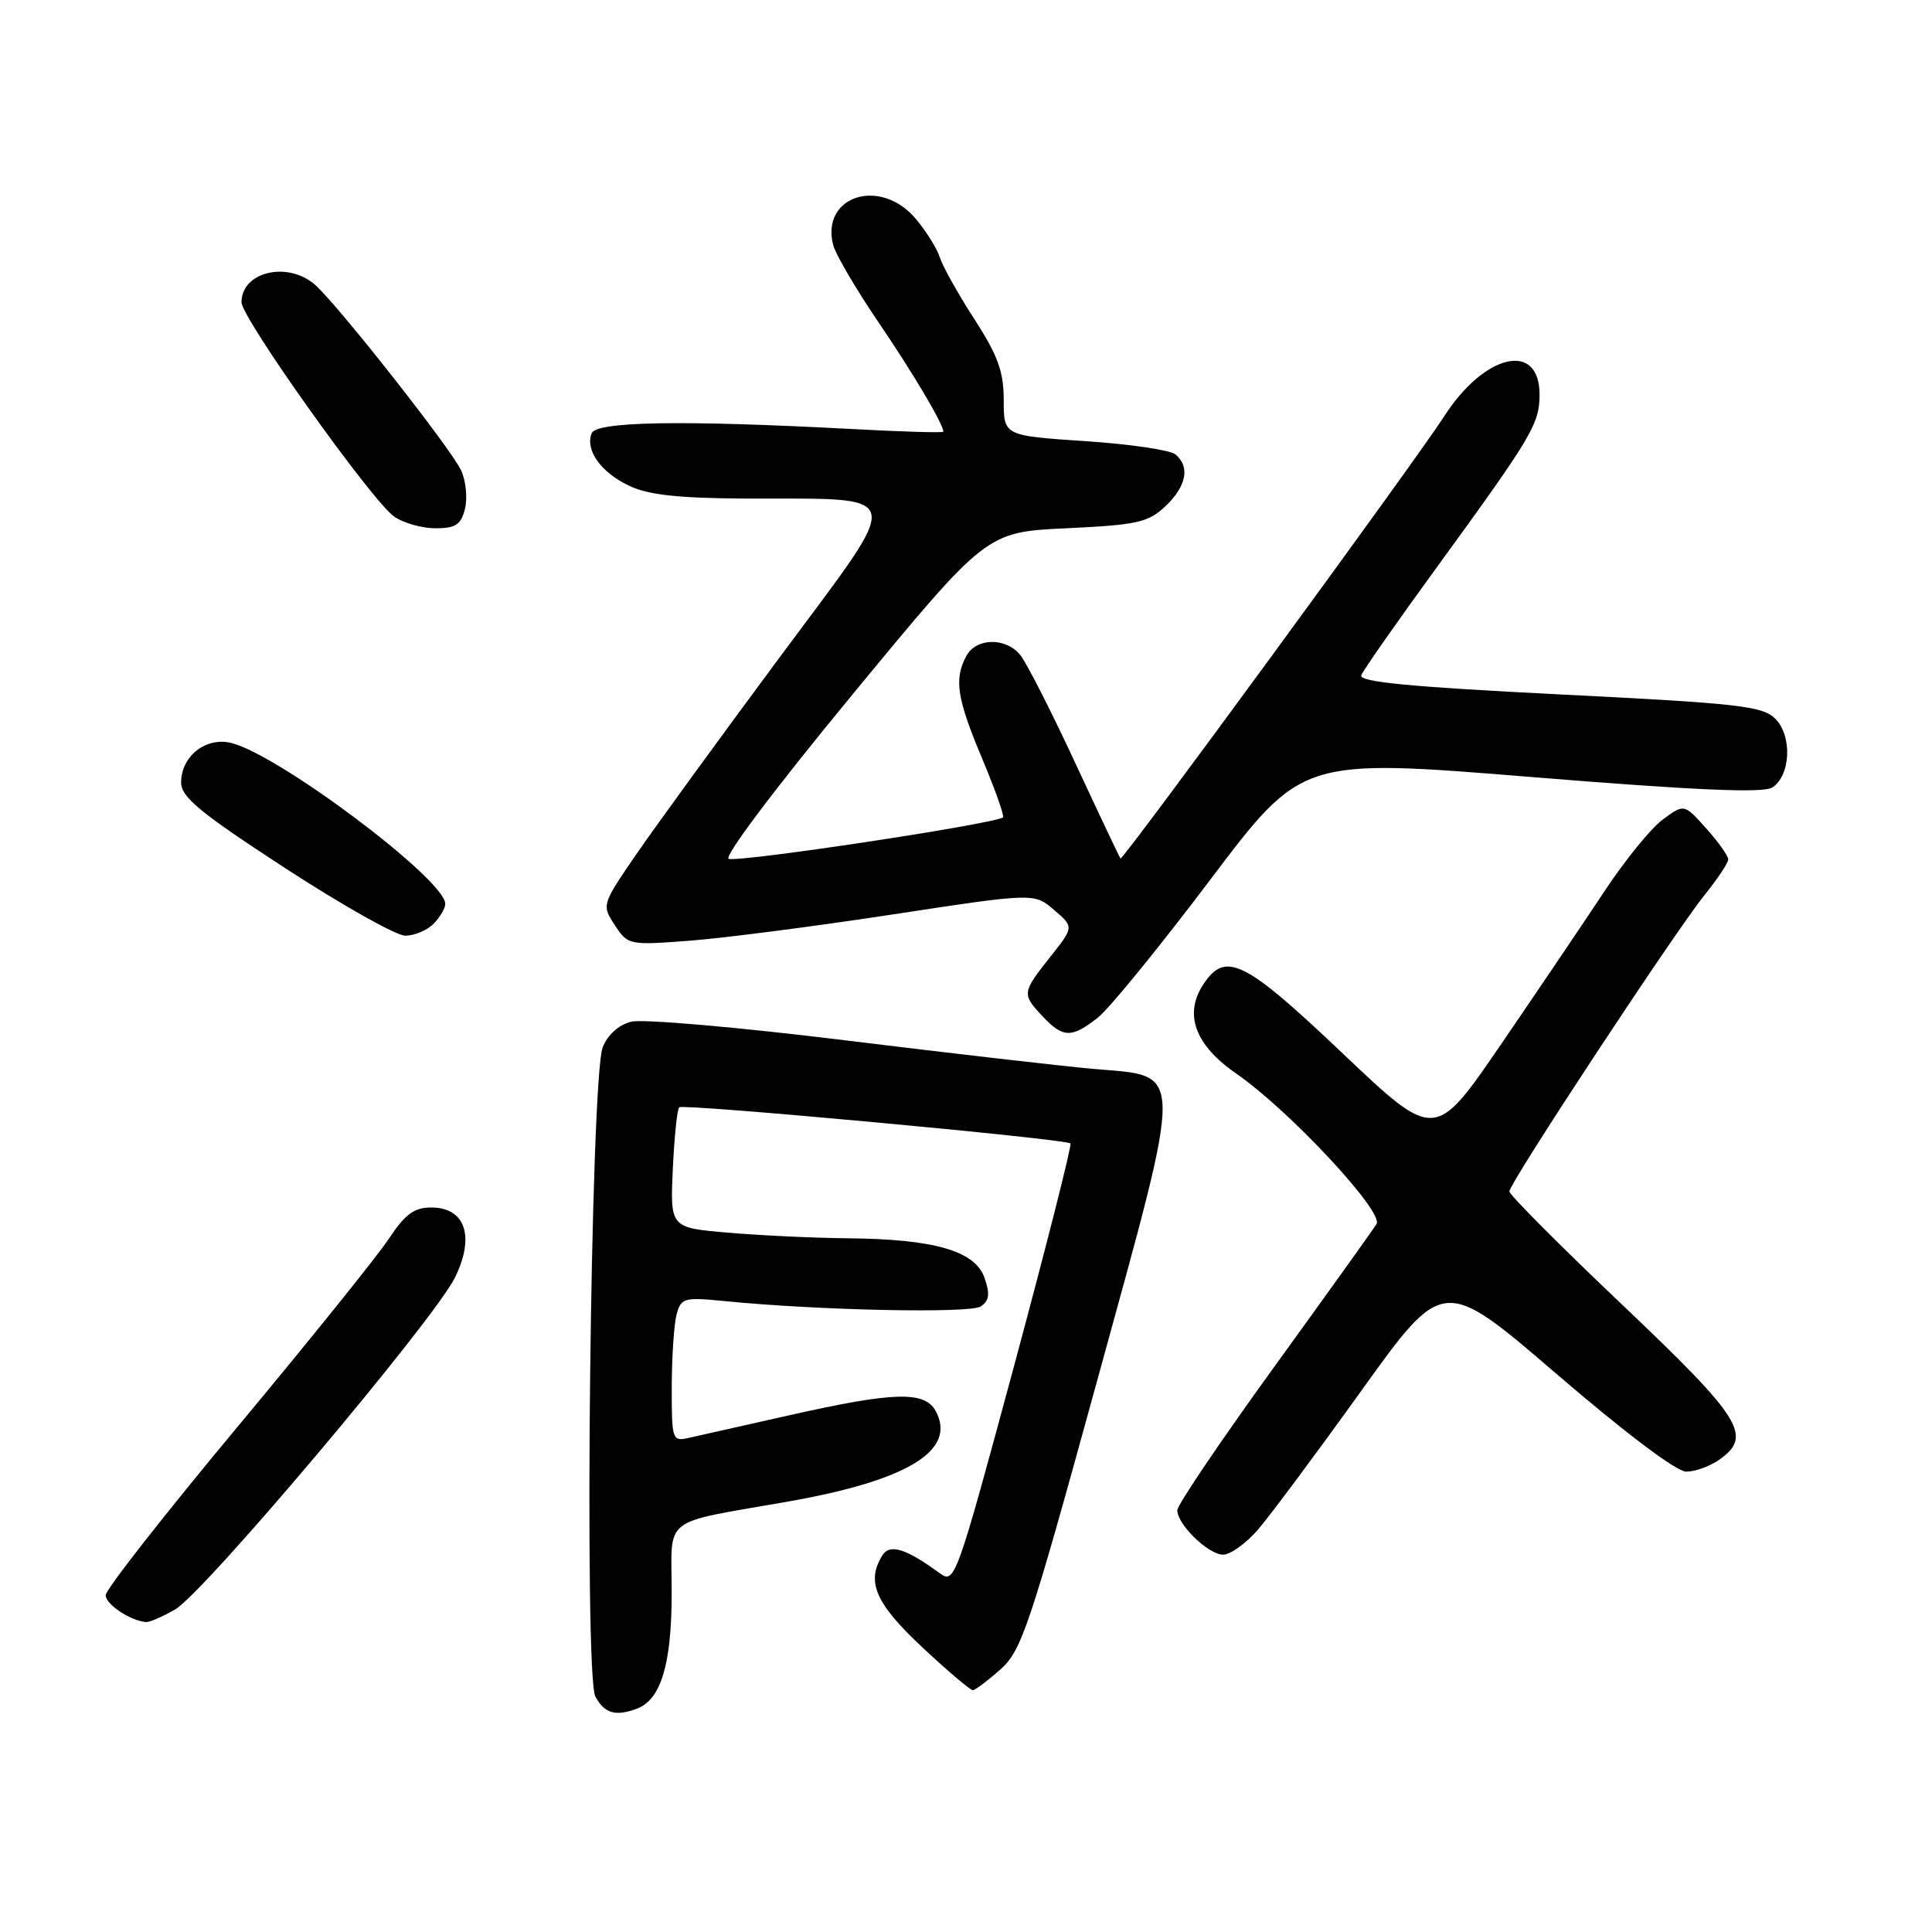 <?xml version="1.0" encoding="UTF-8" standalone="no"?>
<!DOCTYPE svg PUBLIC "-//W3C//DTD SVG 1.1//EN" "http://www.w3.org/Graphics/SVG/1.1/DTD/svg11.dtd" >
<svg xmlns="http://www.w3.org/2000/svg" xmlns:xlink="http://www.w3.org/1999/xlink" version="1.1" viewBox="0 0 256 256">
 <g >
 <path fill="currentColor"
d=" M 84.46 226.38 C 87.59 225.17 89.00 220.45 89.00 211.12 C 89.00 200.68 87.35 201.98 104.50 198.95 C 120.29 196.16 126.78 192.19 124.00 187.00 C 122.55 184.29 118.51 184.40 104.68 187.51 C 98.53 188.90 92.49 190.26 91.25 190.53 C 89.08 191.02 89.00 190.79 89.01 183.77 C 89.02 179.77 89.31 175.45 89.65 174.17 C 90.24 171.99 90.64 171.87 95.89 172.39 C 108.41 173.64 128.55 174.06 129.96 173.11 C 131.09 172.34 131.20 171.48 130.45 169.31 C 129.20 165.75 123.82 164.19 112.40 164.08 C 107.95 164.04 100.81 163.71 96.55 163.34 C 88.80 162.69 88.80 162.69 89.15 154.92 C 89.35 150.65 89.73 146.96 90.00 146.72 C 90.56 146.23 141.24 150.91 141.84 151.51 C 142.05 151.72 138.69 164.95 134.39 180.92 C 126.71 209.35 126.51 209.91 124.52 208.46 C 120.11 205.22 117.92 204.52 116.94 206.06 C 114.74 209.55 115.97 212.43 122.16 218.23 C 125.55 221.40 128.59 223.98 128.91 223.96 C 129.23 223.94 130.88 222.70 132.56 221.21 C 135.37 218.72 136.40 215.62 145.43 182.76 C 157.01 140.57 157.04 142.70 144.82 141.63 C 140.79 141.27 125.99 139.57 111.93 137.84 C 97.86 136.11 85.13 135.00 83.64 135.38 C 81.98 135.79 80.52 137.11 79.86 138.78 C 78.25 142.88 77.36 221.94 78.89 224.80 C 80.10 227.05 81.59 227.48 84.46 226.38 Z  M 23.22 213.25 C 27.06 211.03 57.51 174.91 60.28 169.29 C 62.96 163.86 61.67 160.00 57.15 160.00 C 54.88 160.00 53.69 160.87 51.53 164.13 C 50.03 166.41 40.97 177.66 31.40 189.15 C 21.83 200.64 14.00 210.63 14.00 211.37 C 14.00 212.58 17.28 214.77 19.35 214.93 C 19.81 214.97 21.55 214.21 23.22 213.25 Z  M 166.65 202.73 C 168.22 200.92 174.39 192.63 180.37 184.30 C 191.24 169.15 191.24 169.15 206.28 182.08 C 215.33 189.86 222.15 195.00 223.43 195.00 C 224.60 195.00 226.56 194.30 227.78 193.44 C 232.29 190.28 230.86 188.00 215.00 172.93 C 206.75 165.10 200.00 158.32 200.00 157.87 C 200.00 156.76 221.93 123.47 225.85 118.61 C 227.58 116.47 229.00 114.34 229.00 113.88 C 229.00 113.41 227.69 111.56 226.08 109.77 C 223.16 106.50 223.16 106.50 220.33 108.59 C 218.77 109.73 215.30 114.01 212.60 118.09 C 209.91 122.16 203.75 131.28 198.92 138.34 C 190.14 151.18 190.14 151.18 177.92 139.59 C 164.85 127.18 162.38 125.97 159.43 130.46 C 156.84 134.42 158.36 138.50 163.84 142.28 C 170.79 147.08 183.38 160.57 182.40 162.18 C 181.96 162.91 175.84 171.45 168.80 181.17 C 161.76 190.90 156.00 199.42 156.00 200.11 C 156.00 202.01 160.11 206.00 162.07 206.00 C 163.02 206.00 165.08 204.53 166.65 202.73 Z  M 145.46 134.85 C 146.97 133.67 153.66 125.45 160.35 116.59 C 172.50 100.49 172.50 100.49 202.81 102.95 C 224.58 104.72 233.60 105.11 234.81 104.36 C 237.28 102.81 237.52 97.52 235.23 95.23 C 233.55 93.55 230.41 93.20 206.63 92.01 C 186.87 91.02 180.03 90.36 180.37 89.48 C 180.62 88.83 185.21 82.26 190.58 74.90 C 203.02 57.80 203.99 56.17 204.00 52.29 C 204.00 45.15 196.70 46.84 191.33 55.21 C 187.60 61.02 148.75 114.10 148.47 113.76 C 148.35 113.62 145.63 107.88 142.43 101.00 C 139.24 94.12 135.96 87.71 135.16 86.75 C 133.21 84.42 129.33 84.52 128.04 86.93 C 126.39 90.00 126.79 92.54 130.15 100.54 C 131.88 104.67 133.12 108.16 132.90 108.31 C 131.62 109.20 98.34 114.23 96.56 113.81 C 95.80 113.63 102.73 104.42 112.98 92.00 C 130.71 70.50 130.71 70.50 141.27 70.00 C 150.71 69.55 152.12 69.24 154.42 67.08 C 157.22 64.44 157.72 61.84 155.75 60.21 C 155.06 59.63 149.66 58.84 143.75 58.45 C 133.00 57.73 133.00 57.73 133.00 53.02 C 133.00 49.25 132.23 47.11 129.11 42.29 C 126.97 38.98 124.92 35.31 124.54 34.13 C 124.17 32.95 122.73 30.64 121.34 28.99 C 116.67 23.44 108.76 25.93 110.39 32.44 C 110.71 33.68 113.38 38.25 116.33 42.59 C 120.97 49.41 125.00 56.20 125.00 57.20 C 125.00 57.37 119.49 57.21 112.75 56.84 C 90.34 55.65 79.00 55.84 78.39 57.42 C 77.53 59.67 79.63 62.60 83.37 64.37 C 85.91 65.58 89.86 66.01 98.65 66.06 C 120.46 66.16 120.08 64.50 103.38 87.00 C 95.43 97.72 86.84 109.52 84.31 113.20 C 79.73 119.88 79.72 119.92 81.47 122.59 C 83.20 125.23 83.34 125.26 91.36 124.65 C 95.84 124.31 107.95 122.75 118.27 121.17 C 137.04 118.31 137.04 118.31 139.67 120.57 C 142.31 122.83 142.31 122.83 139.15 126.81 C 135.41 131.54 135.38 131.72 138.17 134.69 C 140.86 137.55 142.00 137.57 145.46 134.85 Z  M 57.43 122.43 C 58.29 121.56 59.00 120.36 59.00 119.76 C 59.00 116.57 37.03 100.05 30.66 98.45 C 27.29 97.61 24.00 100.19 24.00 103.68 C 24.00 105.62 26.47 107.66 37.75 115.01 C 45.31 119.93 52.48 123.97 53.68 123.98 C 54.88 123.99 56.56 123.29 57.43 122.43 Z  M 61.61 67.43 C 61.96 66.01 61.74 63.73 61.11 62.35 C 59.83 59.54 44.82 40.46 41.76 37.75 C 38.14 34.55 32.00 35.99 32.00 40.05 C 32.00 42.13 49.27 66.38 52.23 68.45 C 53.45 69.30 55.91 70.00 57.70 70.00 C 60.37 70.00 61.08 69.53 61.61 67.43 Z "/>
</g>
</svg>